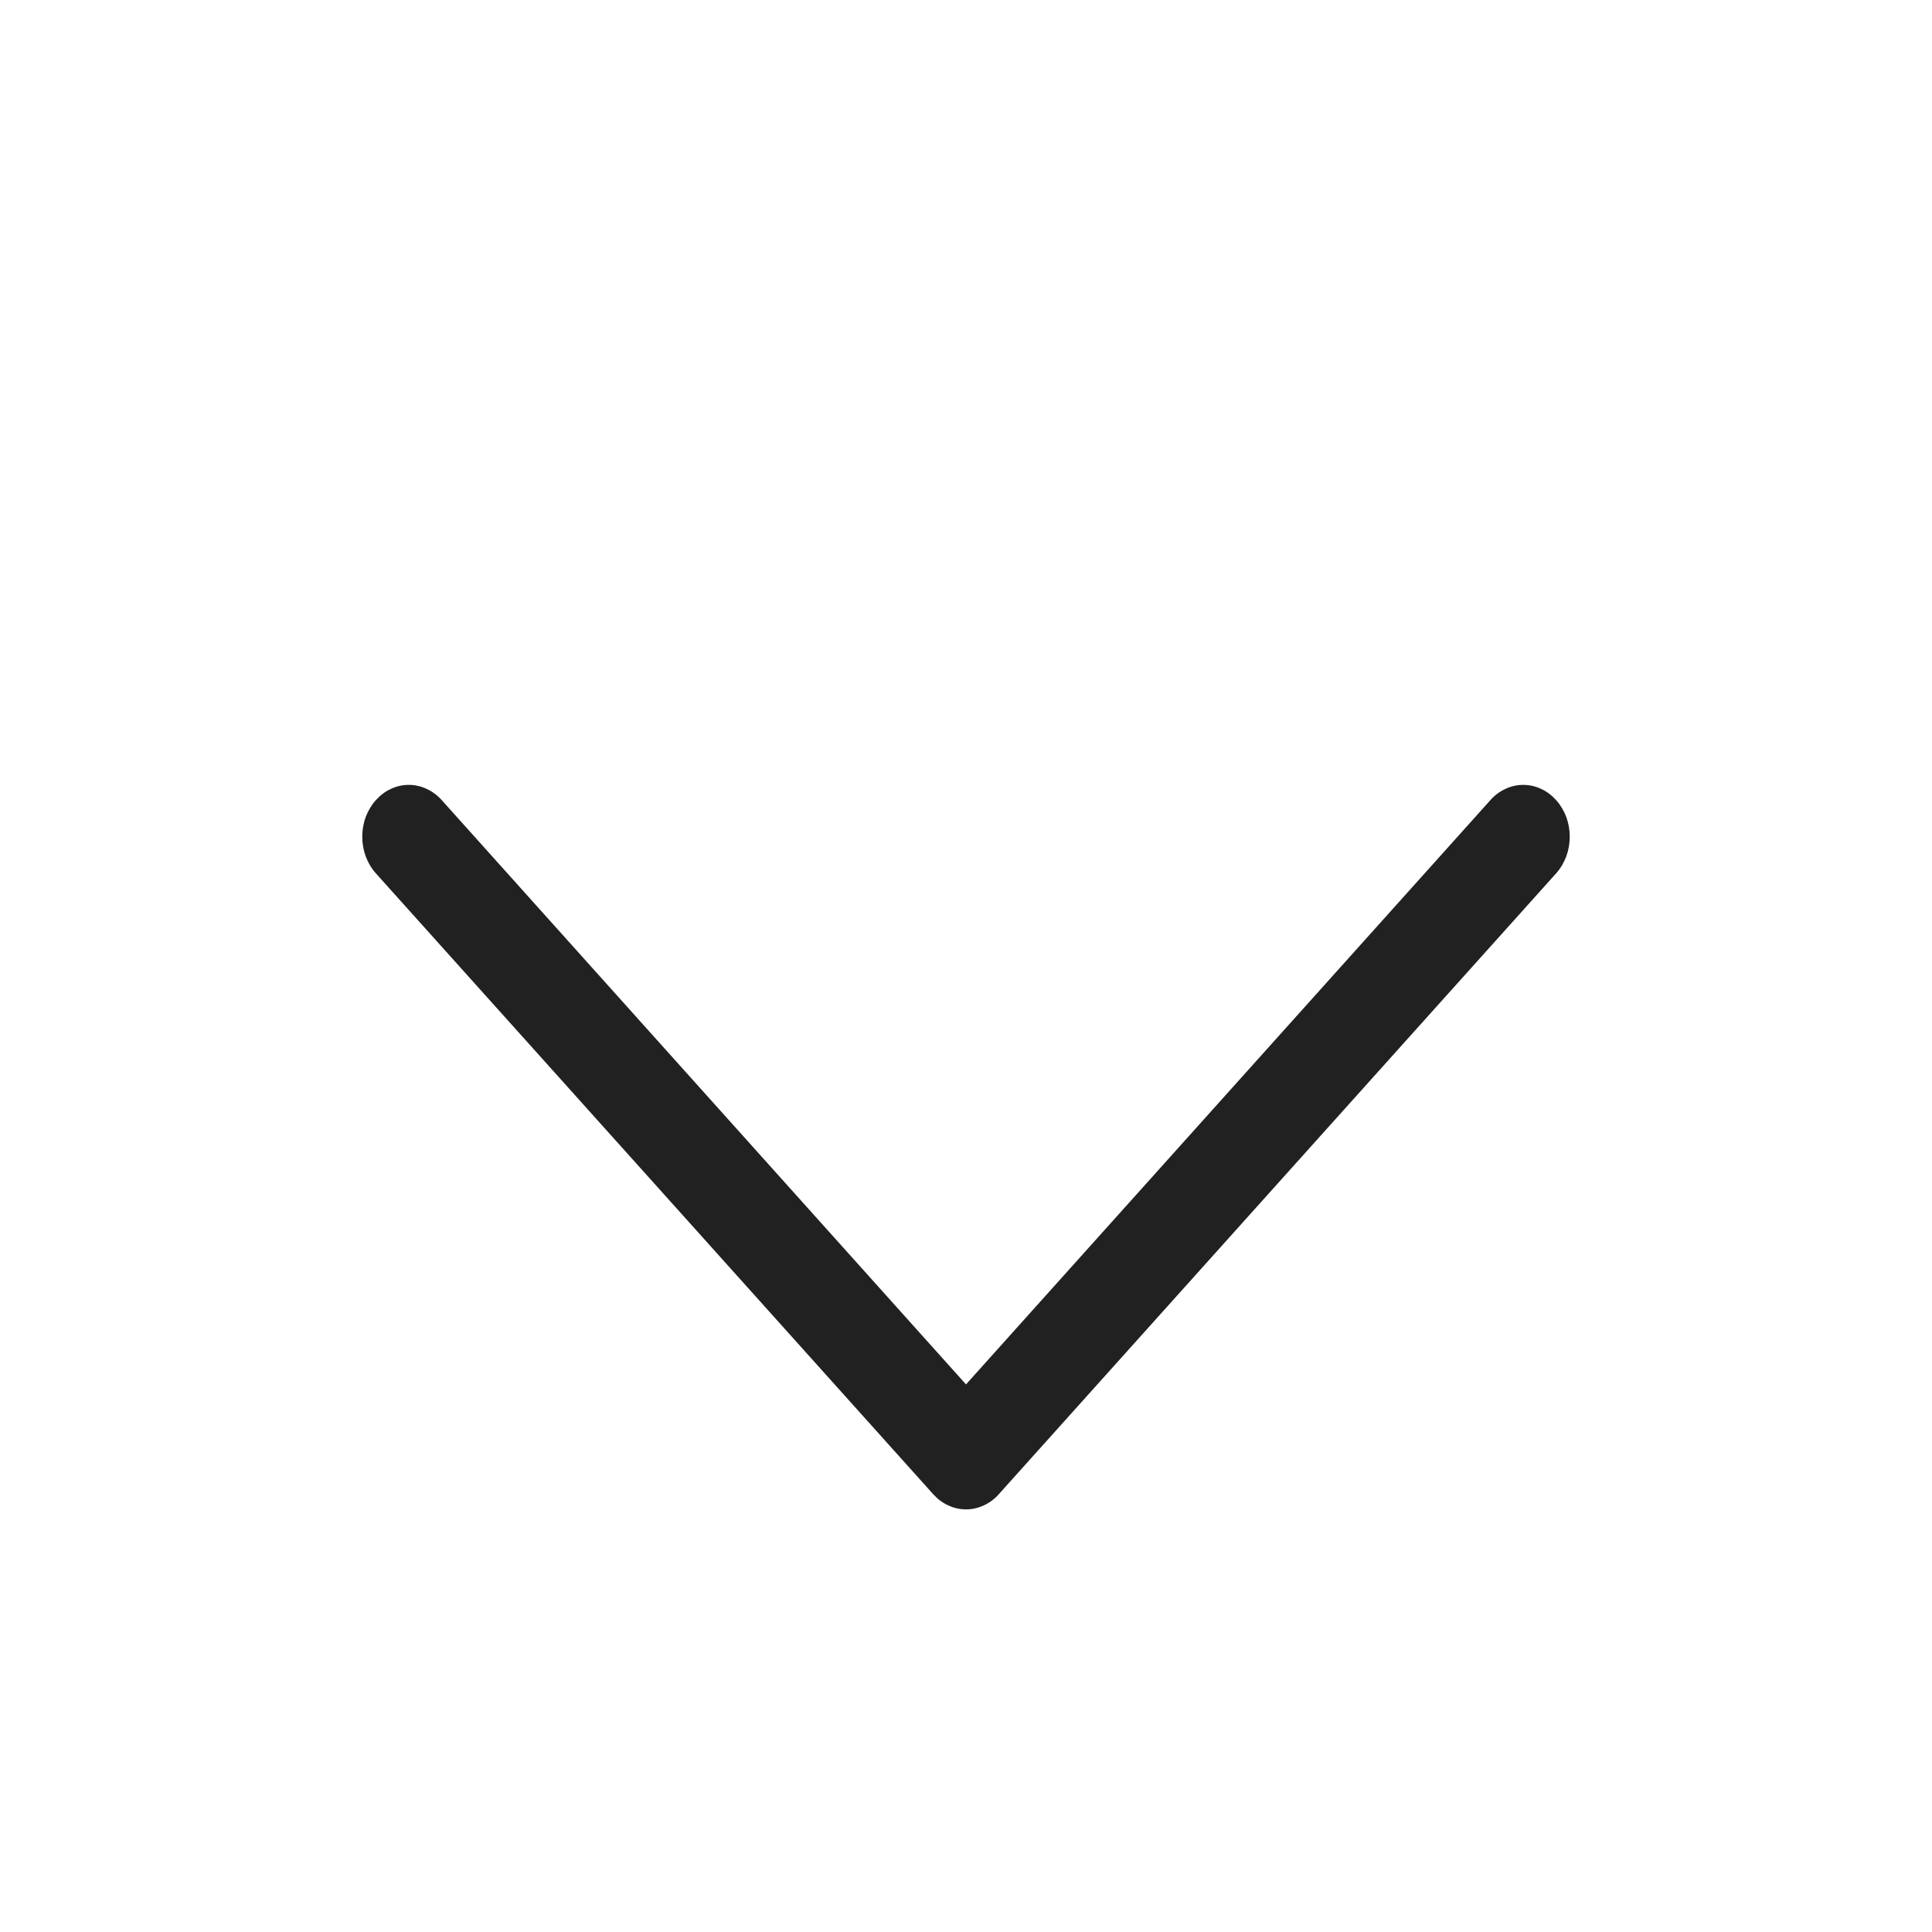 <svg width="16" height="16" viewBox="0 0 16 16" fill="none" xmlns="http://www.w3.org/2000/svg">
<path fill-rule="evenodd" clip-rule="evenodd" d="M3.113 6.626C3.149 6.586 3.191 6.554 3.238 6.533C3.285 6.511 3.335 6.5 3.385 6.5C3.436 6.5 3.486 6.511 3.533 6.533C3.579 6.554 3.622 6.586 3.658 6.626L8 11.465L12.343 6.626C12.378 6.586 12.421 6.554 12.468 6.533C12.514 6.511 12.564 6.5 12.615 6.5C12.665 6.5 12.716 6.511 12.762 6.533C12.809 6.554 12.851 6.586 12.887 6.626C12.923 6.666 12.951 6.713 12.971 6.765C12.99 6.817 13 6.873 13 6.929C13 6.986 12.99 7.041 12.971 7.093C12.951 7.145 12.923 7.193 12.887 7.233L8.272 12.374C8.237 12.414 8.194 12.446 8.147 12.467C8.101 12.489 8.051 12.5 8 12.5C7.95 12.5 7.899 12.489 7.853 12.467C7.806 12.446 7.764 12.414 7.728 12.374L3.113 7.233C3.077 7.193 3.049 7.146 3.029 7.093C3.01 7.041 3 6.986 3 6.929C3 6.873 3.01 6.817 3.029 6.765C3.049 6.713 3.077 6.666 3.113 6.626Z" fill="#212121"/>
</svg>
